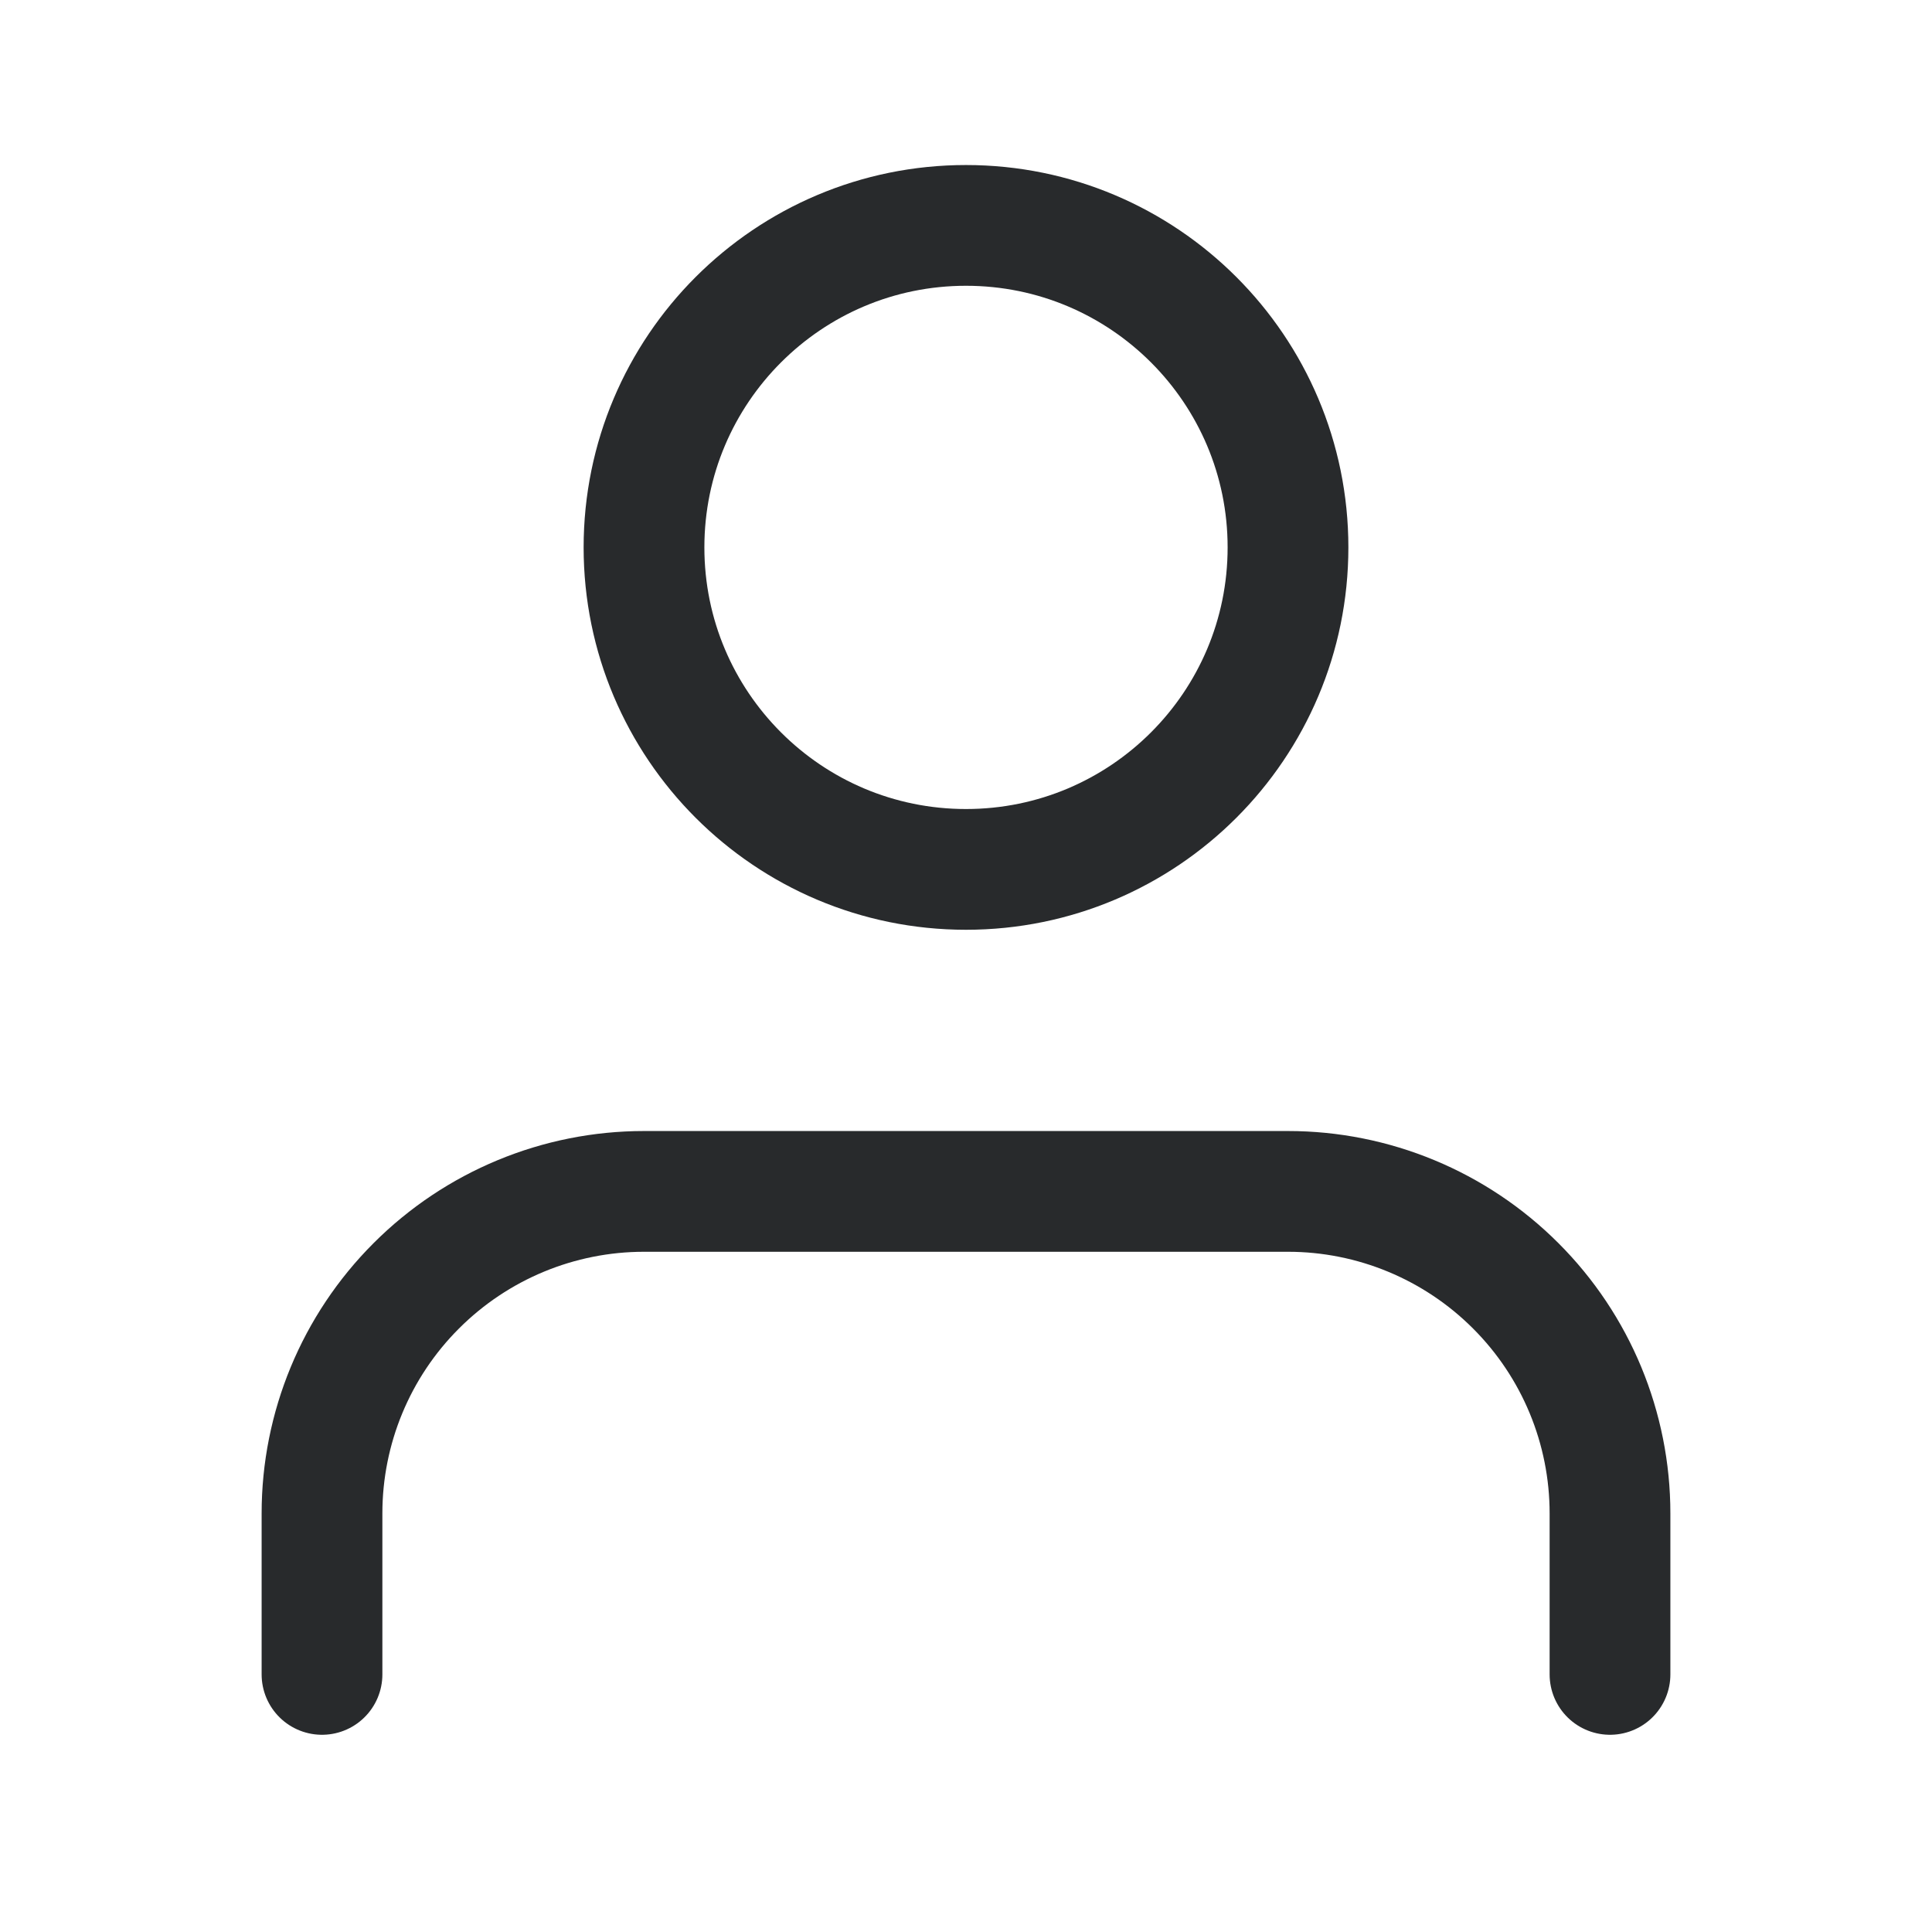 <svg width="24" height="24" viewBox="0 0 24 24" fill="none" xmlns="http://www.w3.org/2000/svg">
<path d="M20 20.8V18.8C20 17.739 19.579 16.722 18.828 15.972C18.078 15.222 17.061 14.8 16 14.8H8C6.939 14.8 5.922 15.222 5.172 15.972C4.421 16.722 4 17.739 4 18.8V20.8" stroke="#282A2C" stroke-width="1.5" stroke-linecap="round" stroke-linejoin="round"/>
<path d="M12 10.8C14.209 10.8 16 9.009 16 6.8C16 4.591 14.209 2.8 12 2.8C9.791 2.8 8 4.591 8 6.8C8 9.009 9.791 10.8 12 10.8Z" stroke="#282A2C" stroke-width="1.5" stroke-linecap="round" stroke-linejoin="round"/>
</svg>
